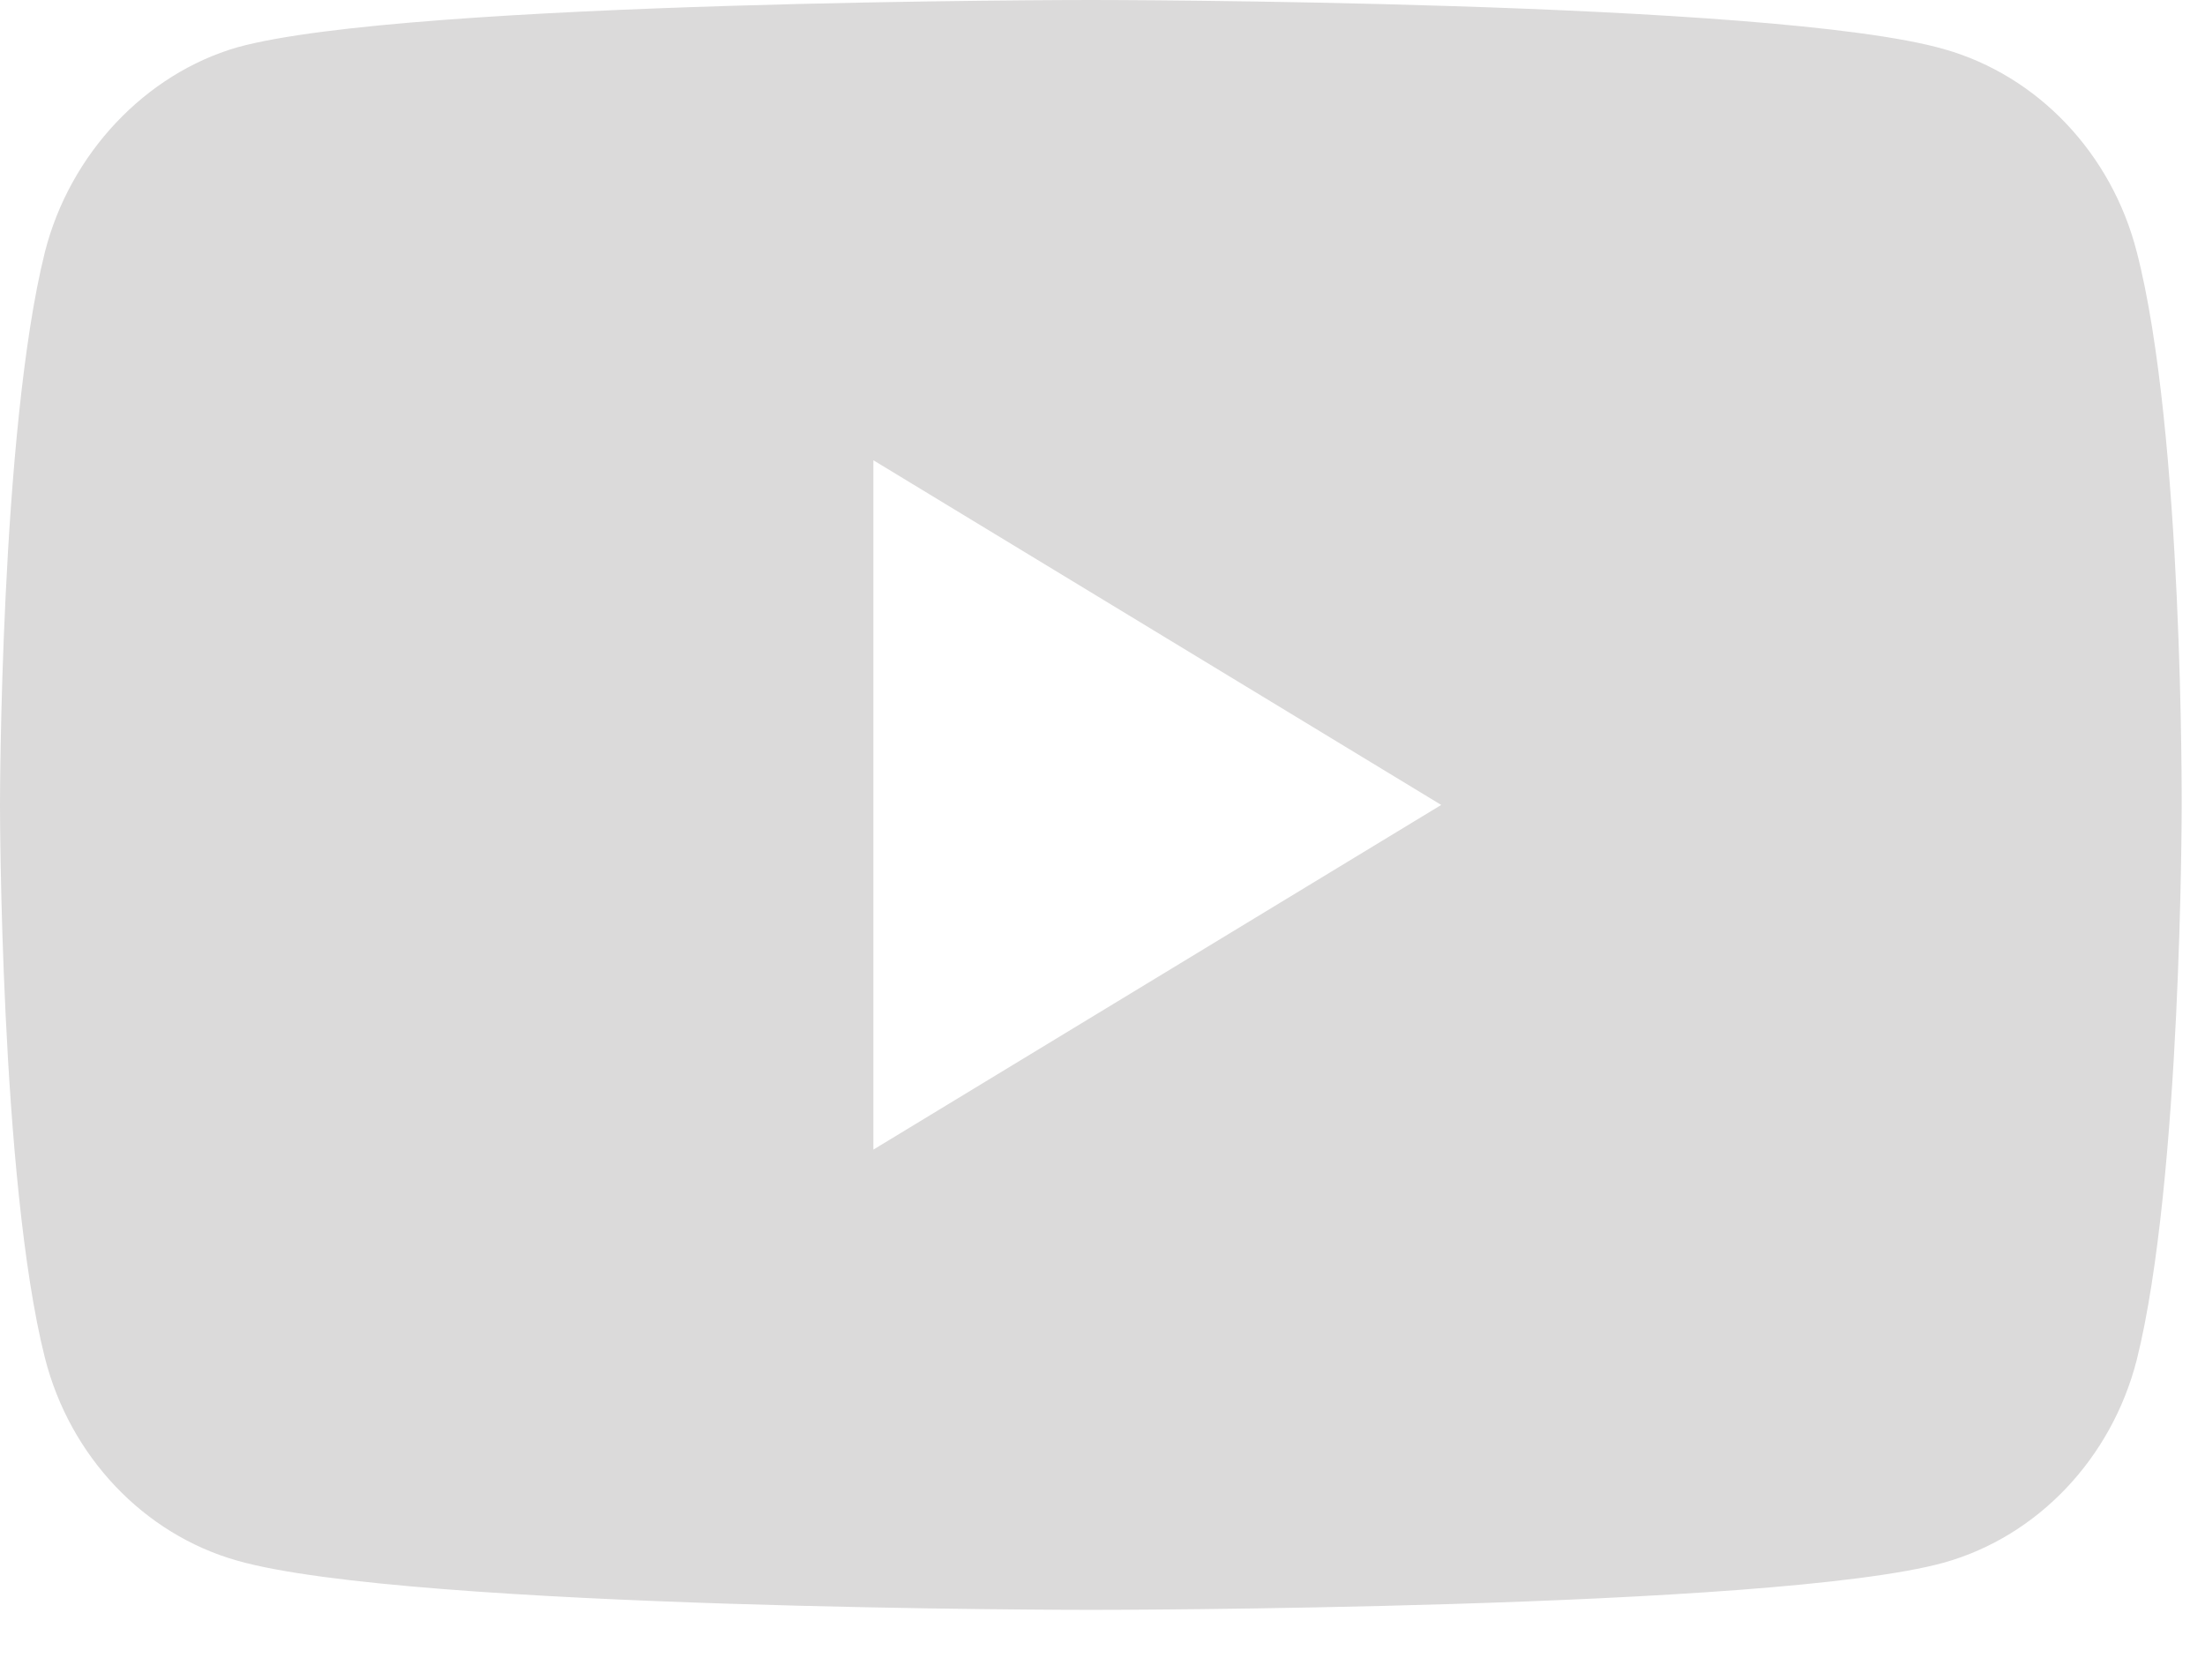 <svg width="21" height="16" viewBox="0 0 21 16" fill="none" xmlns="http://www.w3.org/2000/svg">
<path fill-rule="evenodd" clip-rule="evenodd" d="M18.518 0.469C19.408 0.722 20.11 1.461 20.35 2.399C20.795 4.113 20.778 7.685 20.778 7.685C20.778 7.685 20.778 11.239 20.35 12.953C20.11 13.891 19.408 14.631 18.518 14.883C16.892 15.334 10.389 15.334 10.389 15.334C10.389 15.334 3.902 15.334 2.259 14.865C1.369 14.613 0.667 13.873 0.428 12.935C0 11.239 0 7.667 0 7.667C0 7.667 0 4.113 0.428 2.399C0.667 1.461 1.386 0.704 2.259 0.451C3.885 0 10.389 0 10.389 0C10.389 0 16.892 0 18.518 0.469ZM13.726 7.667L8.318 4.384V10.95L13.726 7.667Z" fill="#DBDADA"/>
</svg>
